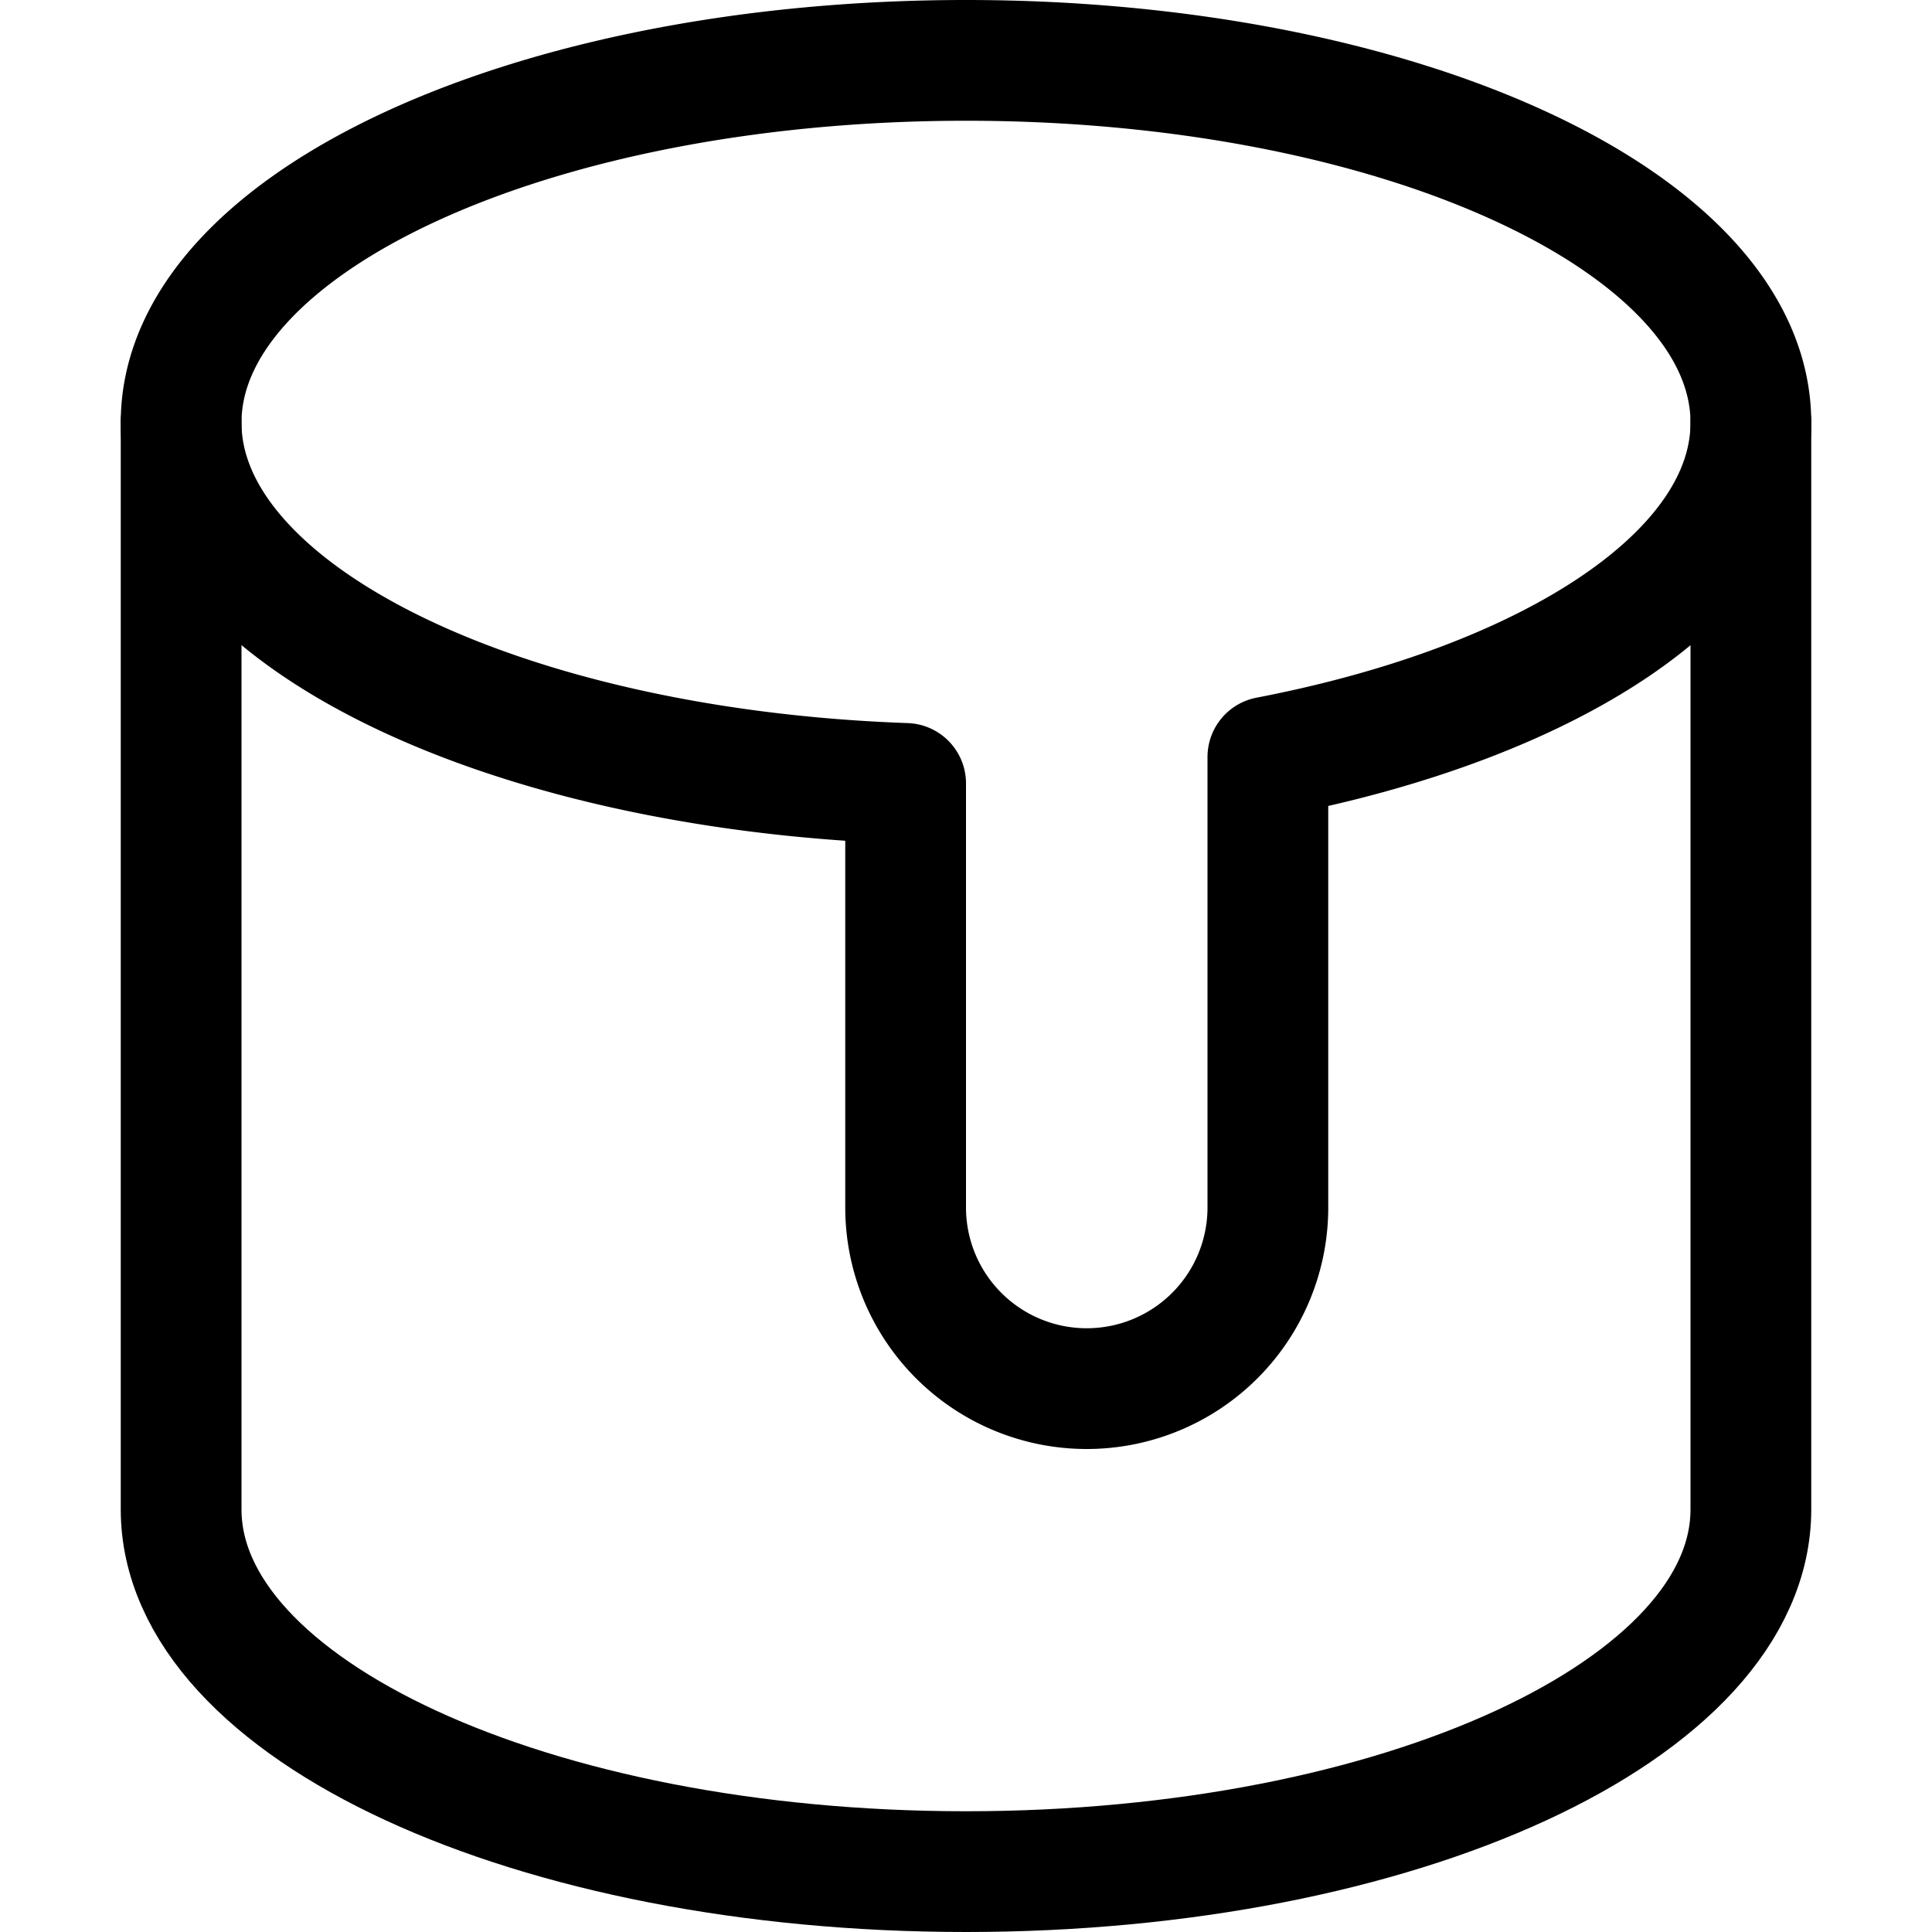 <svg xmlns="http://www.w3.org/2000/svg" viewBox="0 0 16 16"><g class="nc-icon-wrapper" stroke="currentColor"><path d="M1.5,3.5v9c0,1.657,2.91,3,6.5,3s6.5-1.343,6.5-3v-9" fill="none" stroke="currentColor" stroke-linecap="round" stroke-linejoin="round" data-cap="butt"/> <path d="M14.5,3.5c0-1.657-2.91-3-6.5-3s-6.5,1.343-6.5,3c0,1.579,2.645,2.87,6,2.988V10a1.5,1.5,0,0,0,3,0V6.269C12.849,5.817,14.5,4.748,14.5,3.5Z" fill="none" stroke-linecap="round" stroke-linejoin="round" data-cap="butt" data-color="color-2"/></g></svg>
